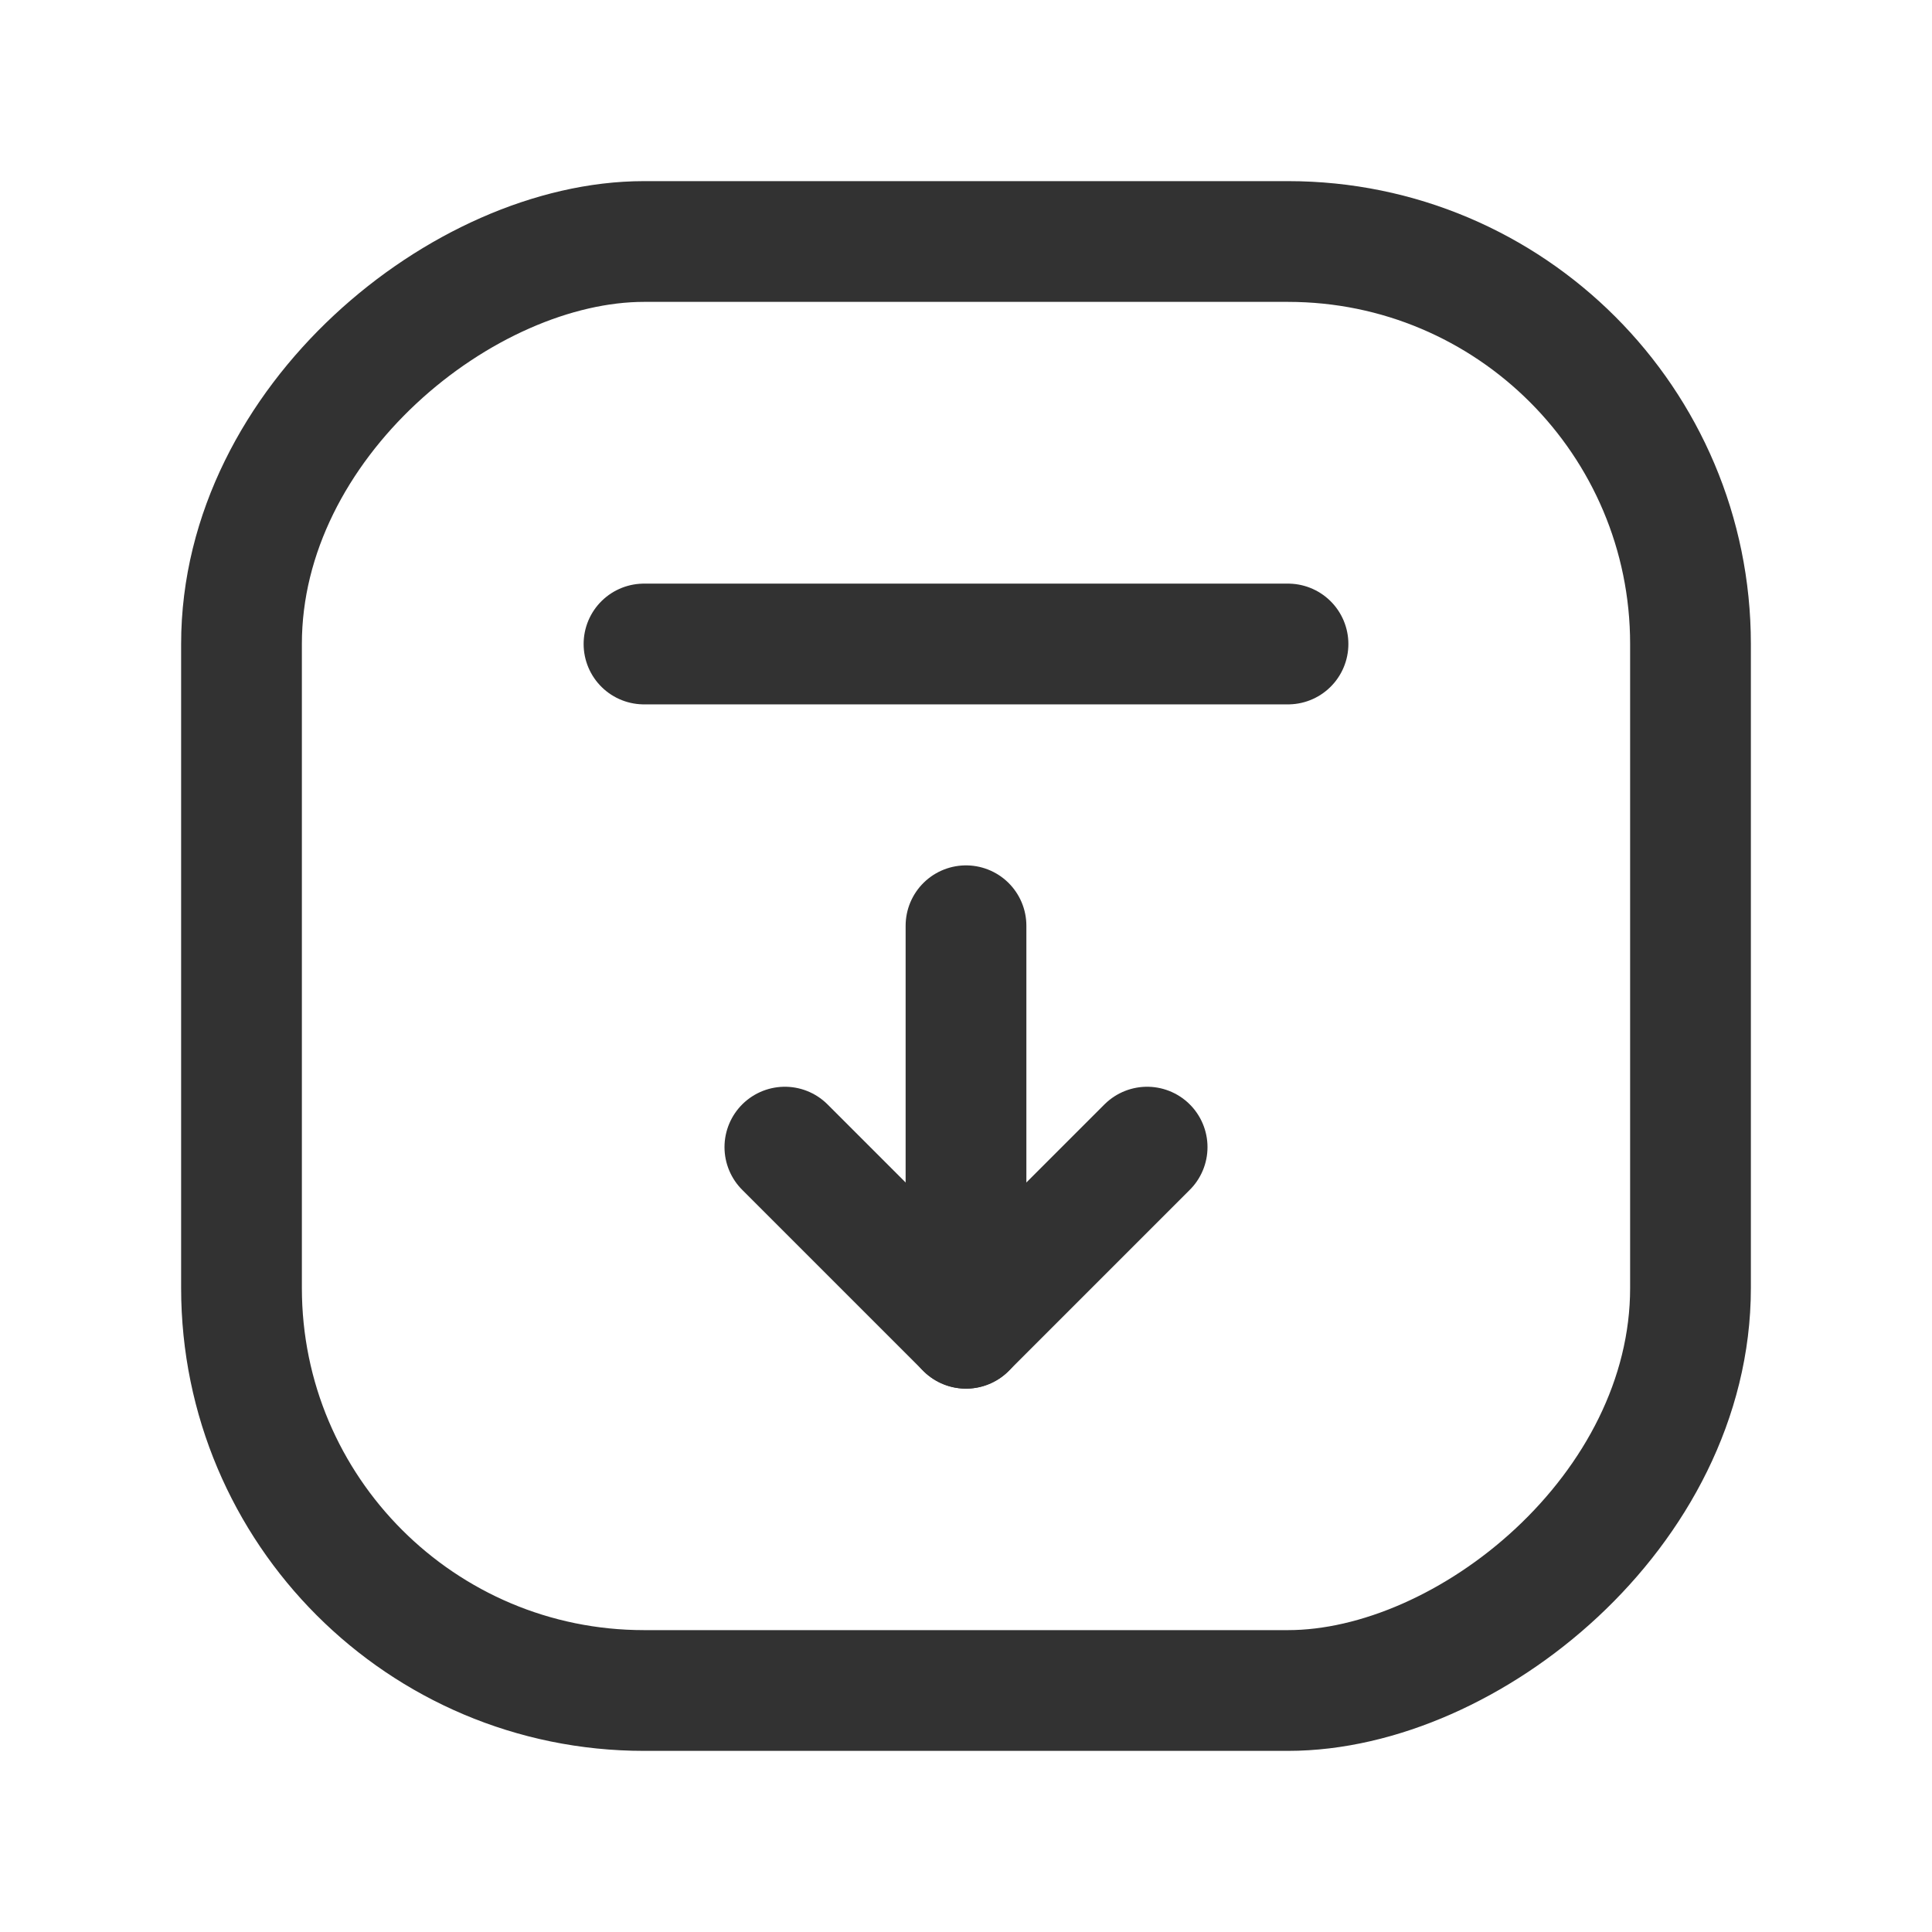 <svg xmlns="http://www.w3.org/2000/svg" viewBox="0 0 24 24"><path d="M0,24V0H24V24Z" fill="none"/><line x1="12" y1="16.5" x2="12" y2="11.5" fill="none" stroke="#323232" stroke-linecap="round" stroke-linejoin="round" stroke-width="1.5"/><polyline points="14.25 14.25 12 16.5 9.75 14.25" fill="none" stroke="#323232" stroke-linecap="round" stroke-linejoin="round" stroke-width="1.5"/><line x1="16" y1="8" x2="8" y2="8" fill="none" stroke="#323232" stroke-linecap="round" stroke-linejoin="round" stroke-width="1.5"/><rect x="3" y="3" width="18" height="18" rx="5" transform="translate(0 24) rotate(-90)" stroke-width="1.5" stroke="#323232" stroke-linecap="round" stroke-linejoin="round" fill="none"/></svg>